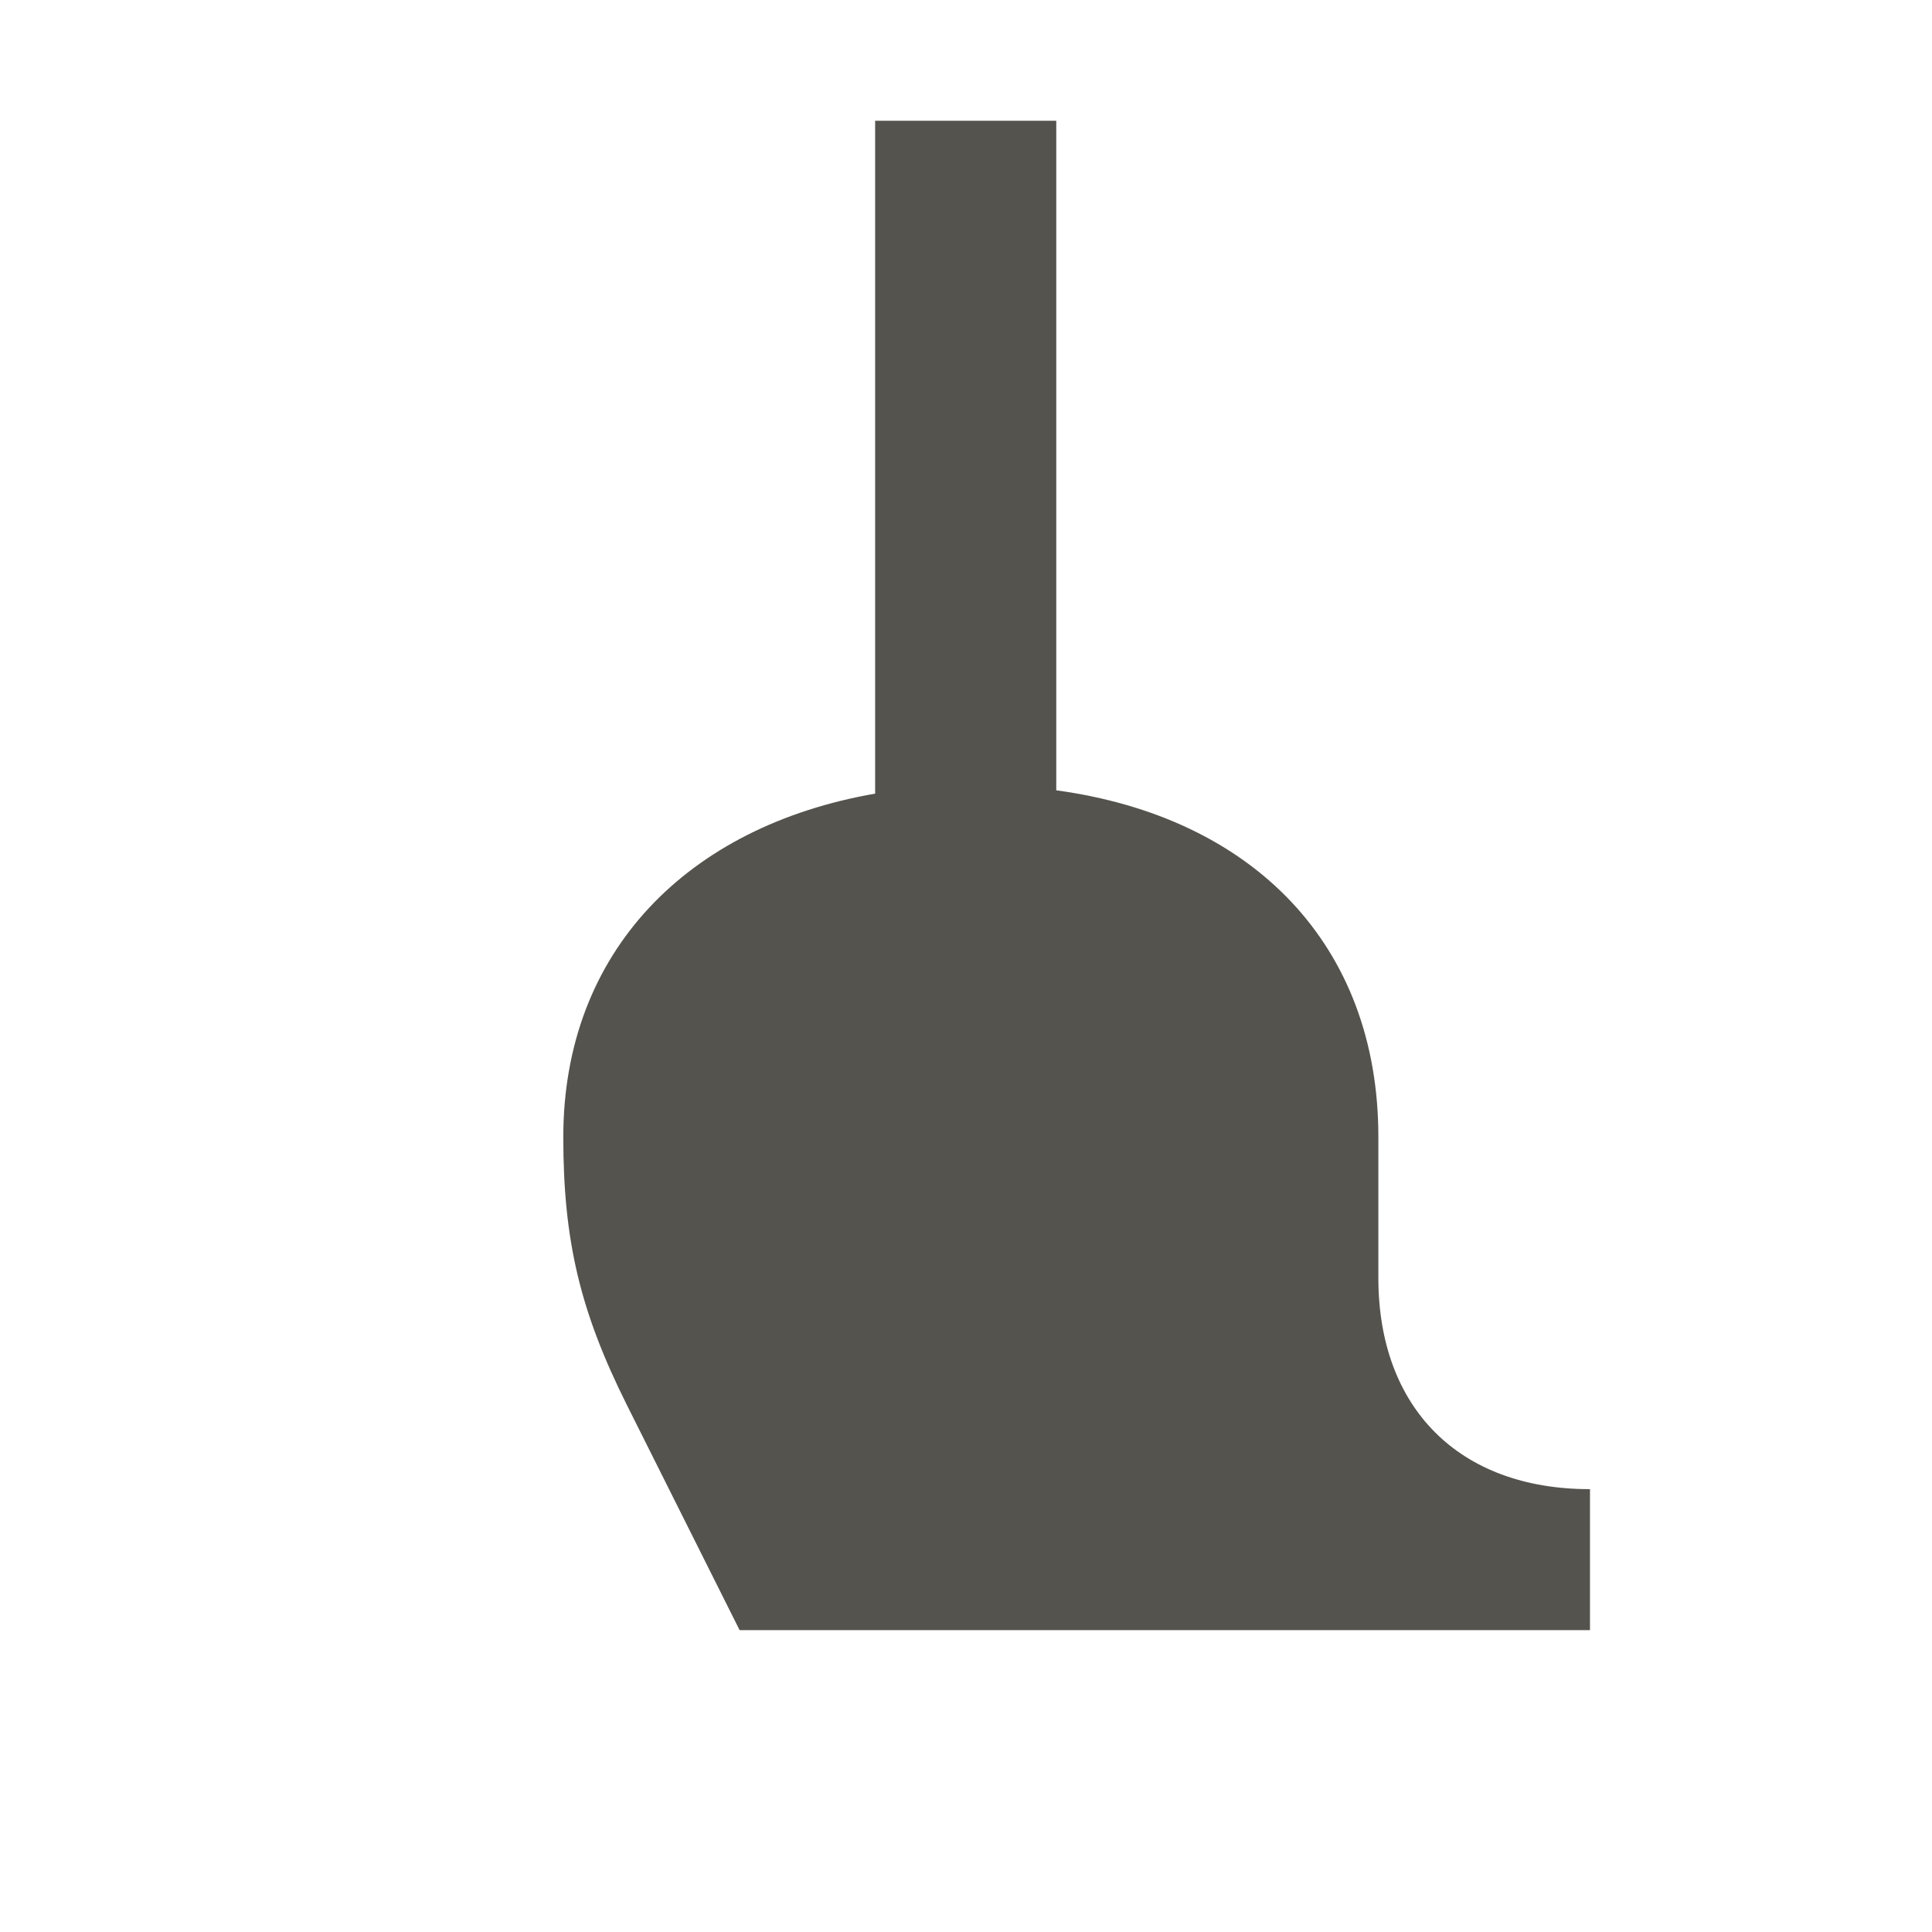 <svg xmlns="http://www.w3.org/2000/svg" viewBox="0 0 64 64"><defs fill="#55534E"></defs><path d="m52.67,49.33v4.67h-28.17l-3.75-7.49c-1.53-3.07-2.09-5.41-2.09-8.84,0-6.15,4.12-10.3,10.33-11.38V4h6v22.18c6.52.89,10.67,5.12,10.67,11.48v4.67c0,4.32,2.68,7,7,7Z" fill="#55534E"></path></svg>